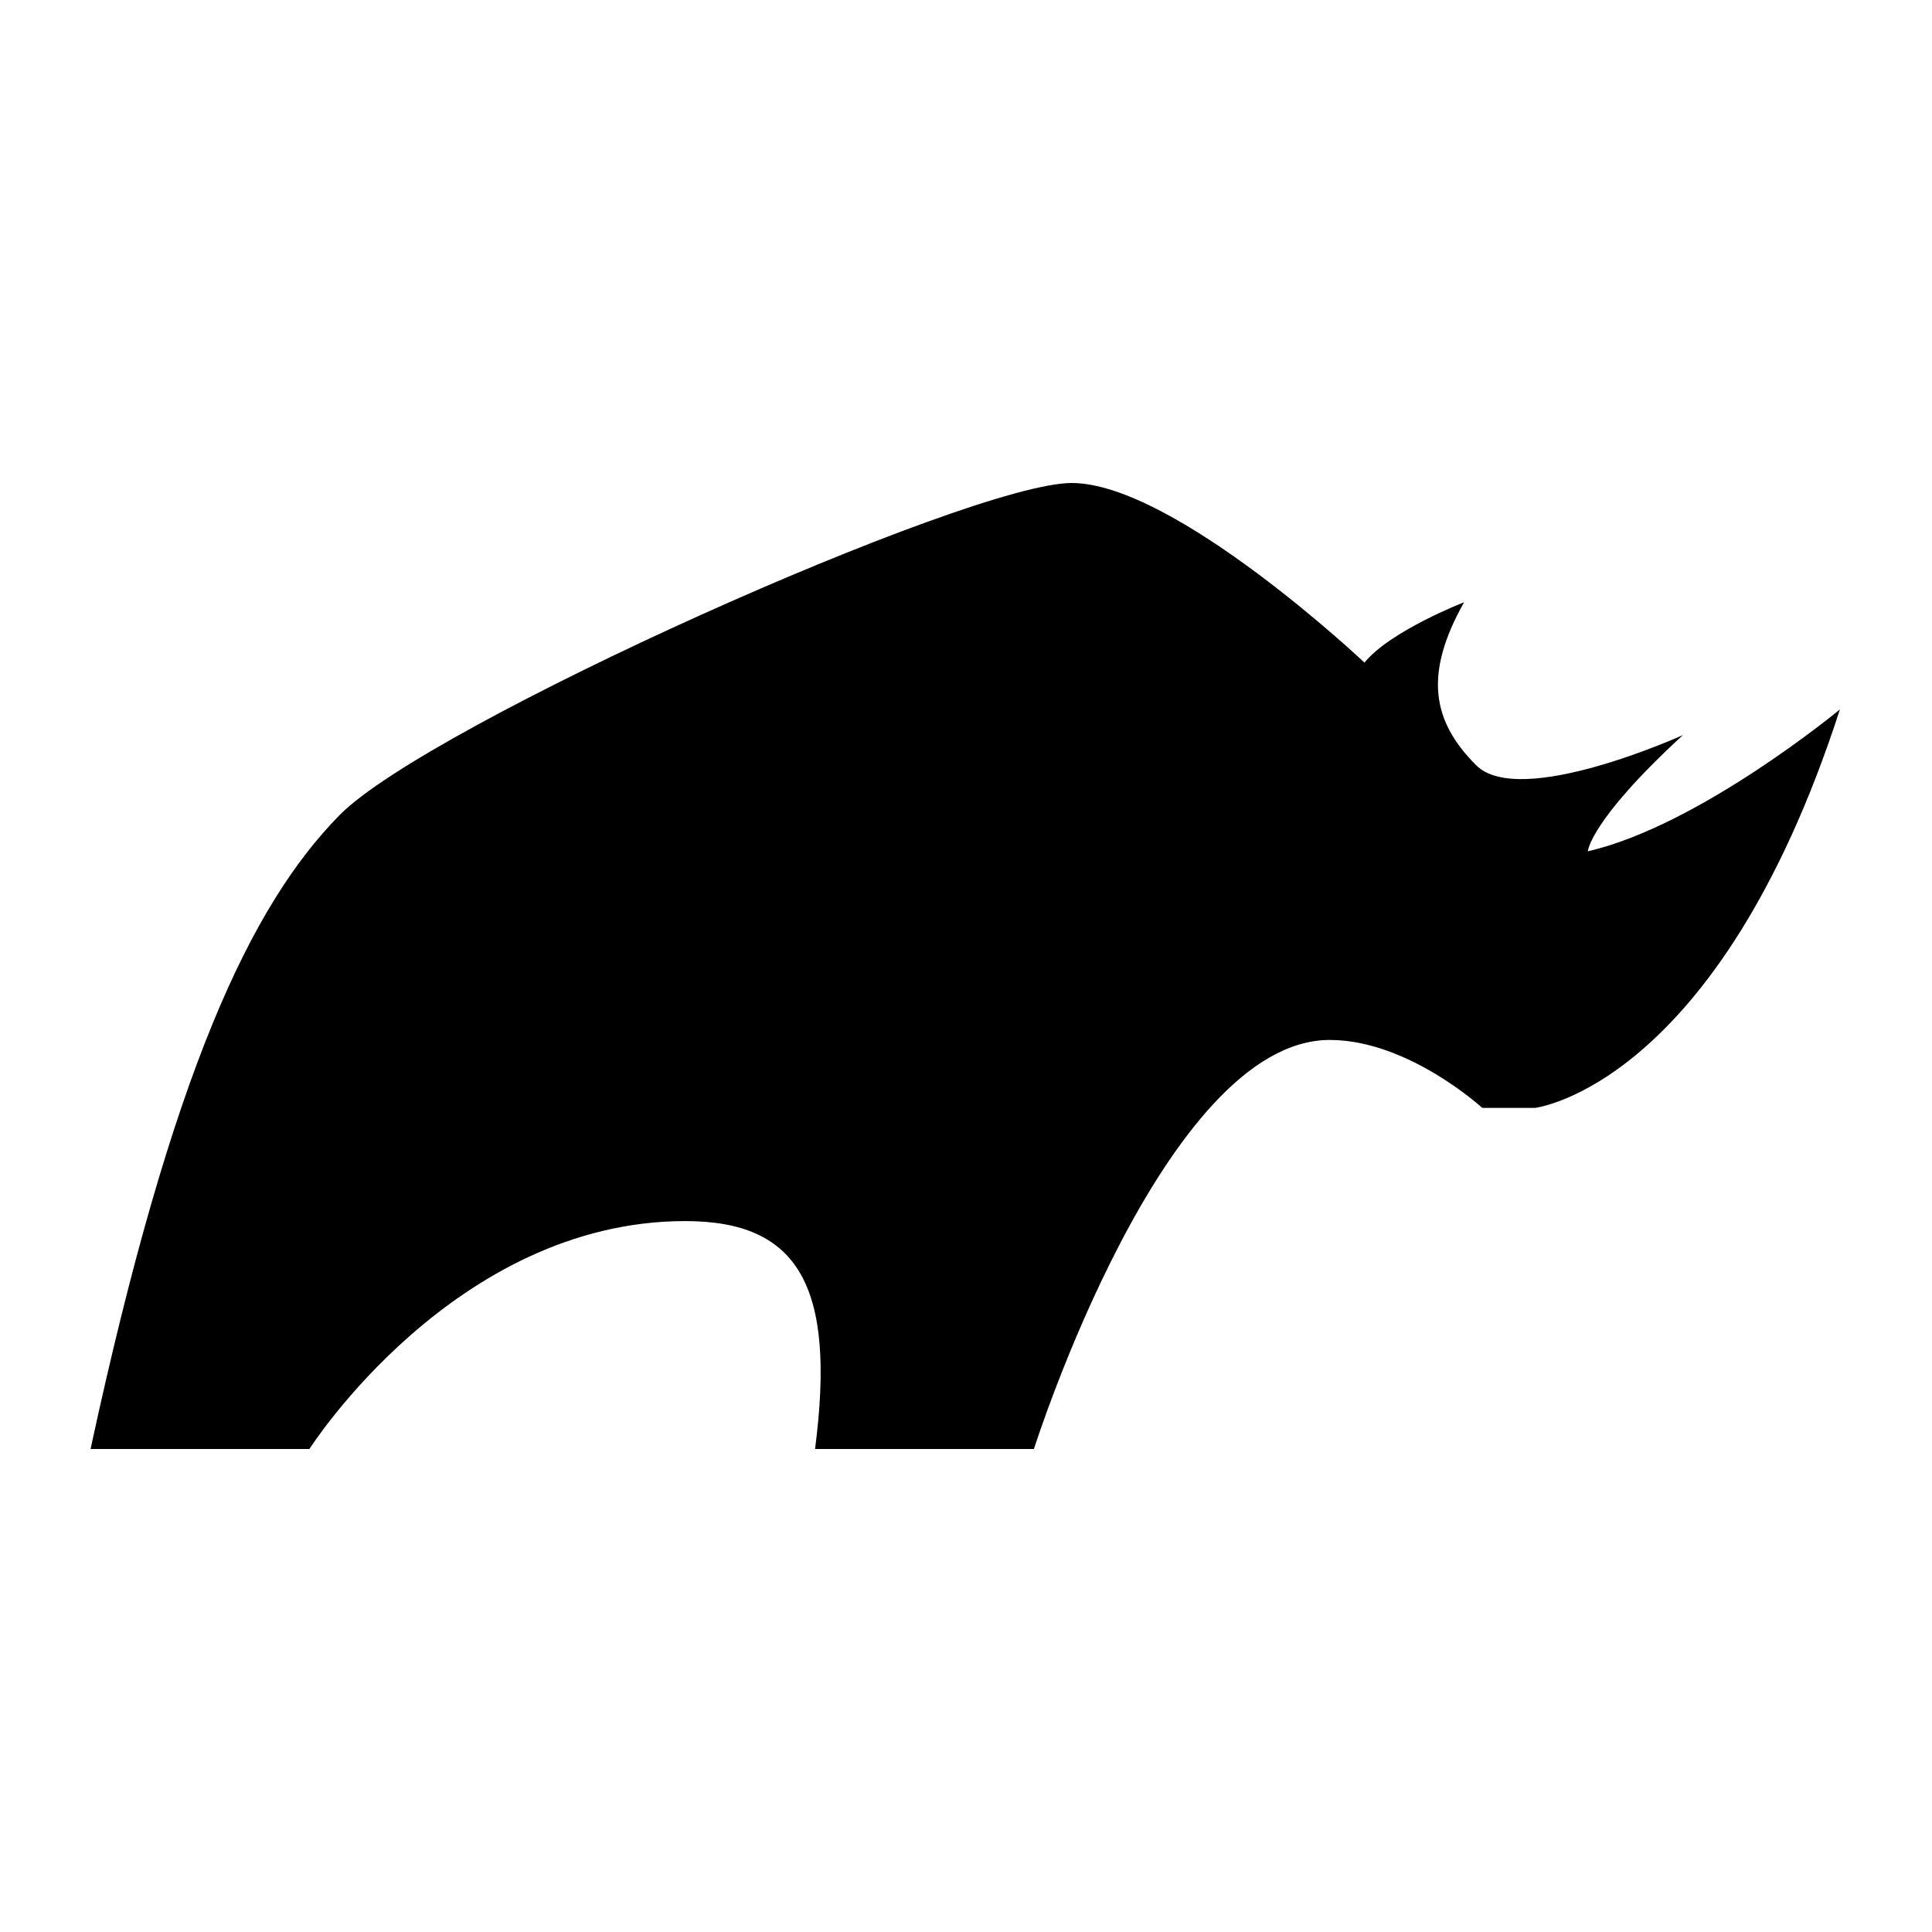 <svg viewBox="0 0 128 128">
	<g>
		<path d="M6,96h14.5c0,0,9.6-15.1,24.9-15.1c7.5,0,10,4.3,8.6,15.1h14.5c0,0,8.6-27.1,19.6-27.1
			c5.2,0,10.1,4.5,10.1,4.5h3.5c0,0,12.1-1.4,20.2-26.4c0,0-9.3,7.7-16.7,9.4c0,0,0.1-2,6.3-7.7c0,0-10.8,4.9-13.7,2s-3.5-6-0.8-10.8
			c0,0-4.9,1.9-6.6,4c0,0-12.6-11.9-19.4-11.9s-42.6,16-48.5,22S11.4,71,6,96z"/>
	</g>
</svg>
